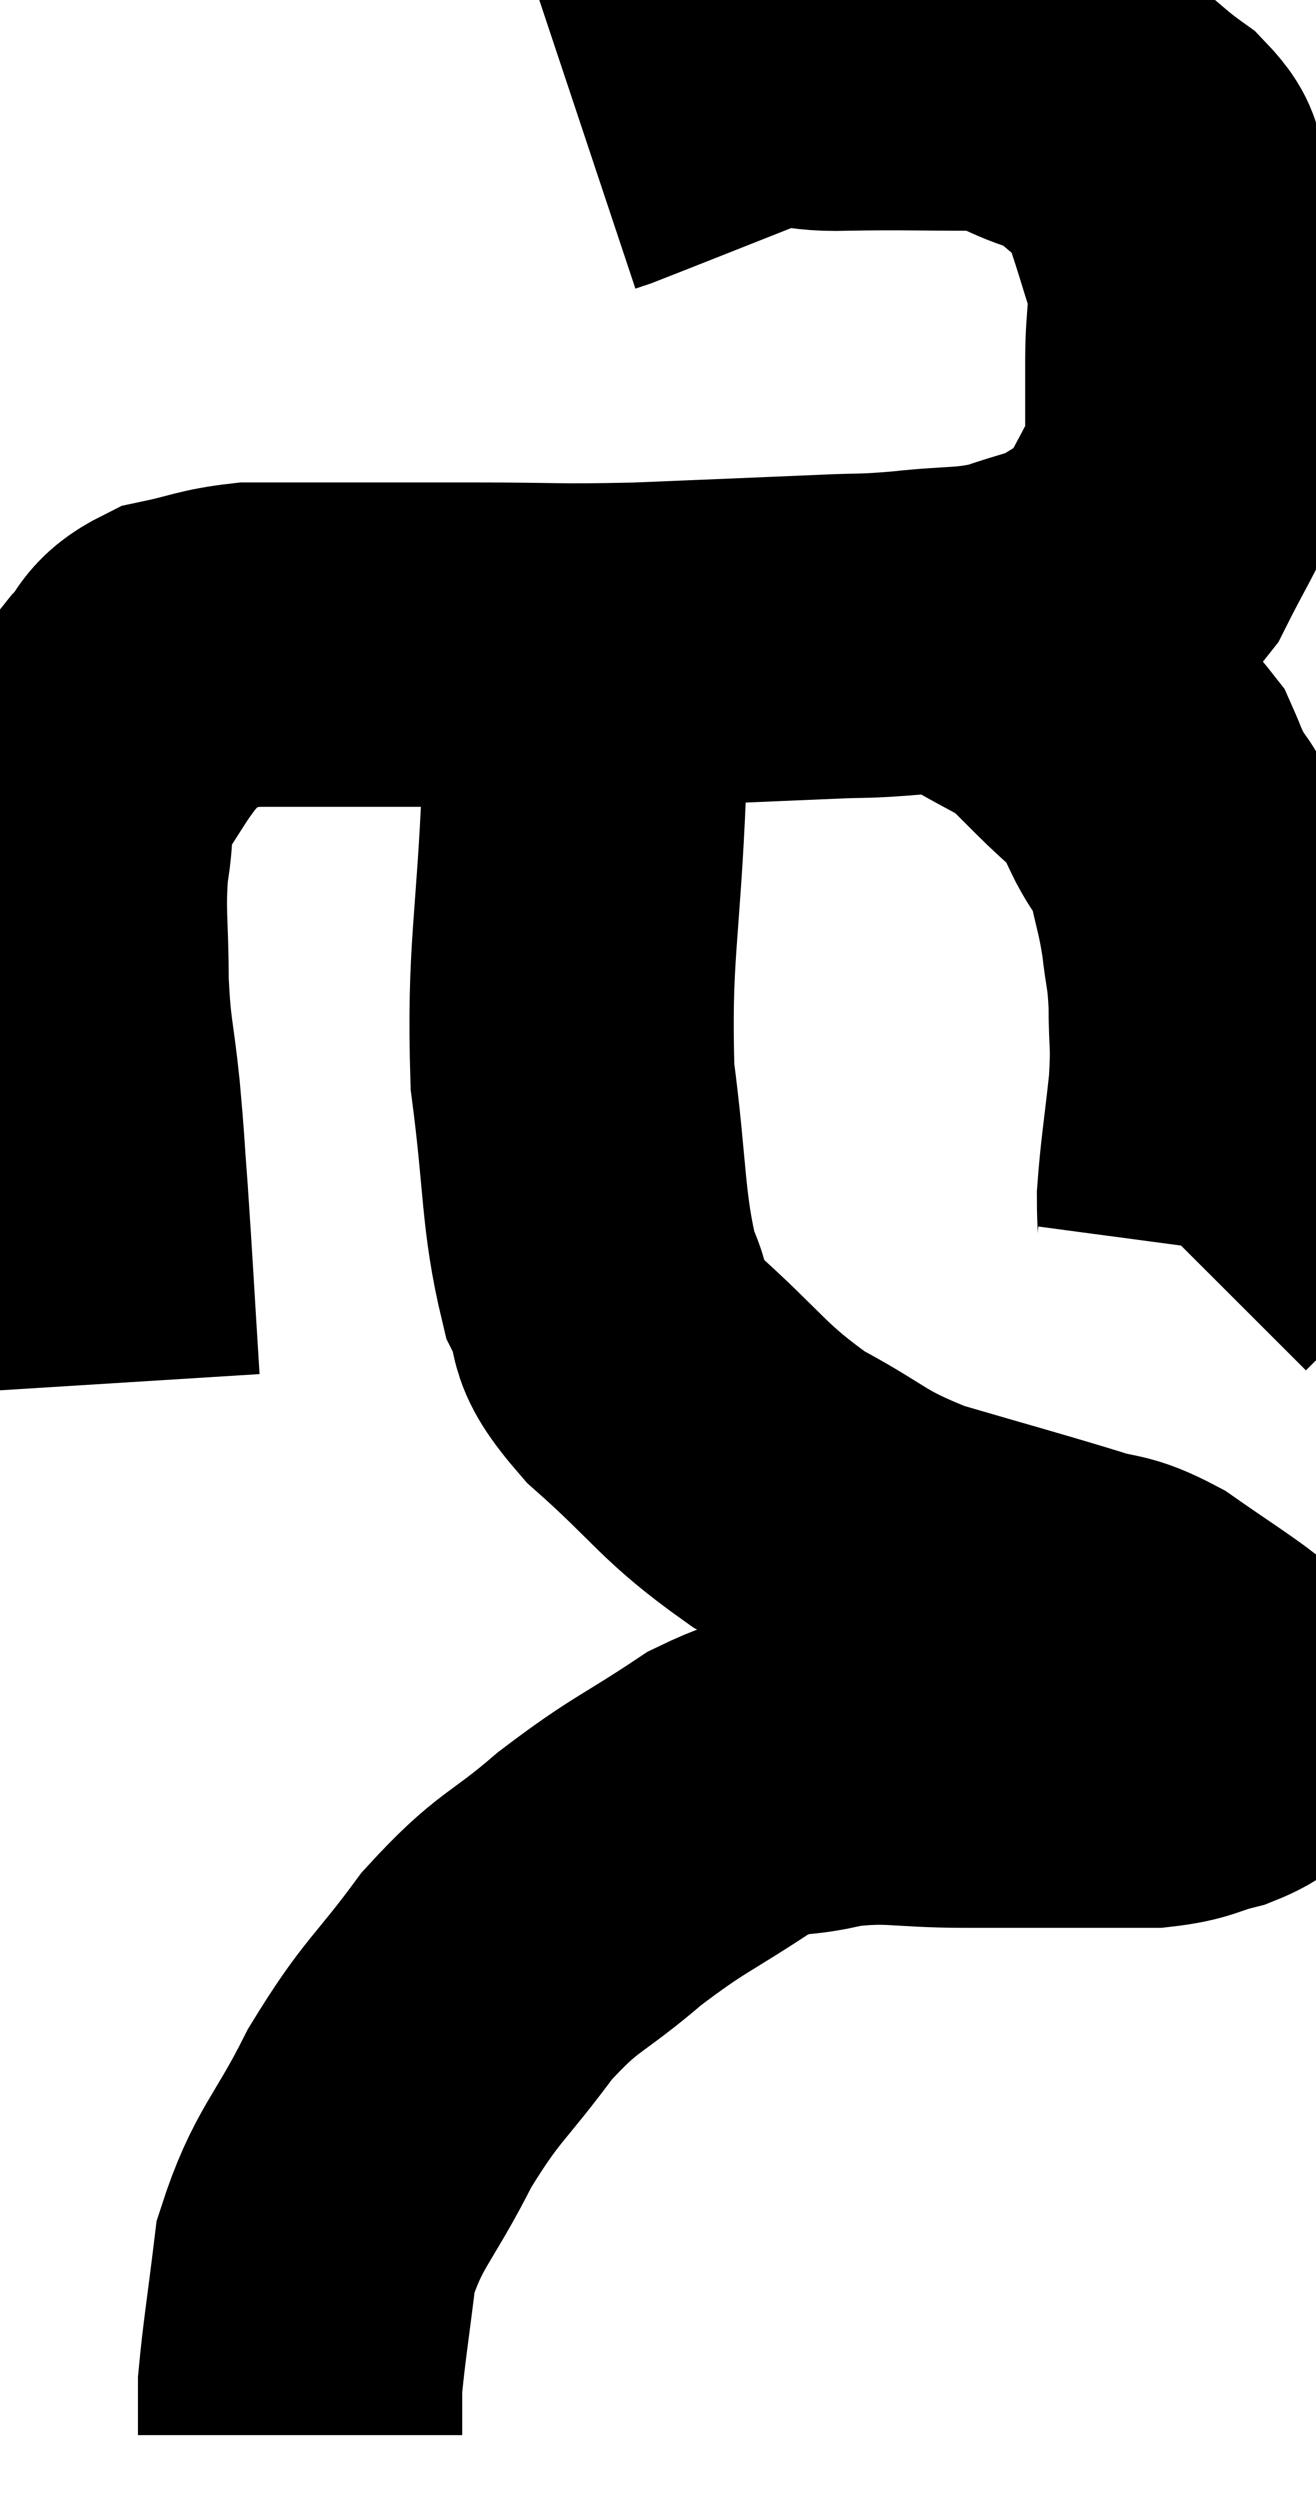 <svg xmlns="http://www.w3.org/2000/svg" viewBox="11.273 7.583 20.291 38.537" width="20.291" height="38.537"><path d="M 12.78 28.92 C 12.69 27.48, 12.675 27.15, 12.6 26.04 C 12.54 25.26, 12.555 25.305, 12.48 24.48 C 12.39 23.61, 12.345 23.64, 12.3 22.74 C 12.3 21.81, 12.24 21.675, 12.3 20.88 C 12.42 20.22, 12.285 20.175, 12.54 19.56 C 12.93 18.99, 12.96 18.87, 13.32 18.42 C 13.65 18.09, 13.53 17.985, 13.98 17.76 C 14.55 17.64, 14.595 17.58, 15.12 17.52 C 15.6 17.52, 15.195 17.52, 16.08 17.52 C 17.37 17.52, 17.4 17.52, 18.66 17.52 C 19.89 17.52, 19.785 17.55, 21.12 17.52 C 22.56 17.46, 22.965 17.445, 24 17.4 C 24.63 17.37, 24.54 17.4, 25.26 17.34 C 26.07 17.25, 26.19 17.31, 26.88 17.16 C 27.45 16.95, 27.525 16.995, 28.02 16.74 C 28.44 16.44, 28.485 16.62, 28.86 16.14 C 29.19 15.48, 29.34 15.27, 29.52 14.82 C 29.55 14.58, 29.565 14.76, 29.58 14.34 C 29.58 13.74, 29.58 13.785, 29.58 13.14 C 29.58 12.45, 29.67 12.39, 29.58 11.76 C 29.4 11.19, 29.37 11.07, 29.22 10.62 C 29.1 10.29, 29.355 10.35, 28.98 9.96 C 28.35 9.51, 28.38 9.39, 27.72 9.06 C 27.03 8.85, 27.195 8.745, 26.34 8.64 C 25.32 8.64, 25.2 8.625, 24.3 8.64 C 23.52 8.67, 23.7 8.46, 22.74 8.7 C 21.6 9.15, 21.075 9.36, 20.46 9.6 C 20.37 9.63, 20.325 9.645, 20.28 9.66 L 20.28 9.66" fill="none" stroke="black" stroke-width="5"></path><path d="M 25.44 17.16 C 26.01 17.37, 26.04 17.325, 26.58 17.58 C 27.09 17.88, 27.225 17.91, 27.6 18.18 C 27.84 18.42, 27.75 18.33, 28.08 18.66 C 28.5 19.08, 28.65 19.155, 28.92 19.5 C 29.04 19.77, 28.995 19.71, 29.16 20.04 C 29.37 20.43, 29.415 20.34, 29.58 20.82 C 29.7 21.39, 29.73 21.405, 29.82 21.96 C 29.88 22.5, 29.91 22.44, 29.94 23.04 C 29.94 23.7, 29.985 23.61, 29.94 24.36 C 29.85 25.2, 29.805 25.425, 29.76 26.04 C 29.76 26.43, 29.79 26.595, 29.76 26.82 C 29.7 26.88, 29.67 26.91, 29.64 26.94 L 29.64 26.94" fill="none" stroke="black" stroke-width="5"></path><path d="M 20.64 18.12 C 20.46 18.9, 20.415 18.165, 20.28 19.68 C 20.19 21.93, 20.04 22.26, 20.1 24.18 C 20.31 25.77, 20.25 26.235, 20.52 27.36 C 20.85 28.02, 20.49 27.885, 21.18 28.68 C 22.23 29.61, 22.245 29.805, 23.28 30.54 C 24.3 31.08, 24.195 31.17, 25.32 31.62 C 26.55 31.98, 26.895 32.07, 27.78 32.34 C 28.32 32.52, 28.29 32.4, 28.86 32.7 C 29.46 33.12, 29.73 33.285, 30.06 33.54 C 30.12 33.63, 30.105 33.645, 30.18 33.72 C 30.27 33.78, 30.27 33.72, 30.36 33.84 C 30.45 34.02, 30.63 34.02, 30.54 34.2 C 30.27 34.38, 30.375 34.41, 30 34.56 C 29.52 34.68, 29.565 34.74, 29.04 34.8 C 28.47 34.8, 28.62 34.8, 27.9 34.8 C 27.03 34.8, 27.105 34.8, 26.16 34.8 C 25.14 34.8, 25.035 34.695, 24.12 34.8 C 23.31 35.01, 23.4 34.785, 22.5 35.22 C 21.51 35.88, 21.45 35.835, 20.52 36.54 C 19.65 37.29, 19.59 37.155, 18.78 38.04 C 18.03 39.06, 17.94 39, 17.28 40.08 C 16.71 41.22, 16.485 41.295, 16.14 42.36 C 16.02 43.35, 15.96 43.695, 15.9 44.34 C 15.9 44.64, 15.9 44.745, 15.9 44.94 C 15.9 45.03, 15.9 45.075, 15.9 45.12 C 15.9 45.12, 15.9 45.12, 15.9 45.12 L 15.9 45.12" fill="none" stroke="black" stroke-width="5"></path></svg>